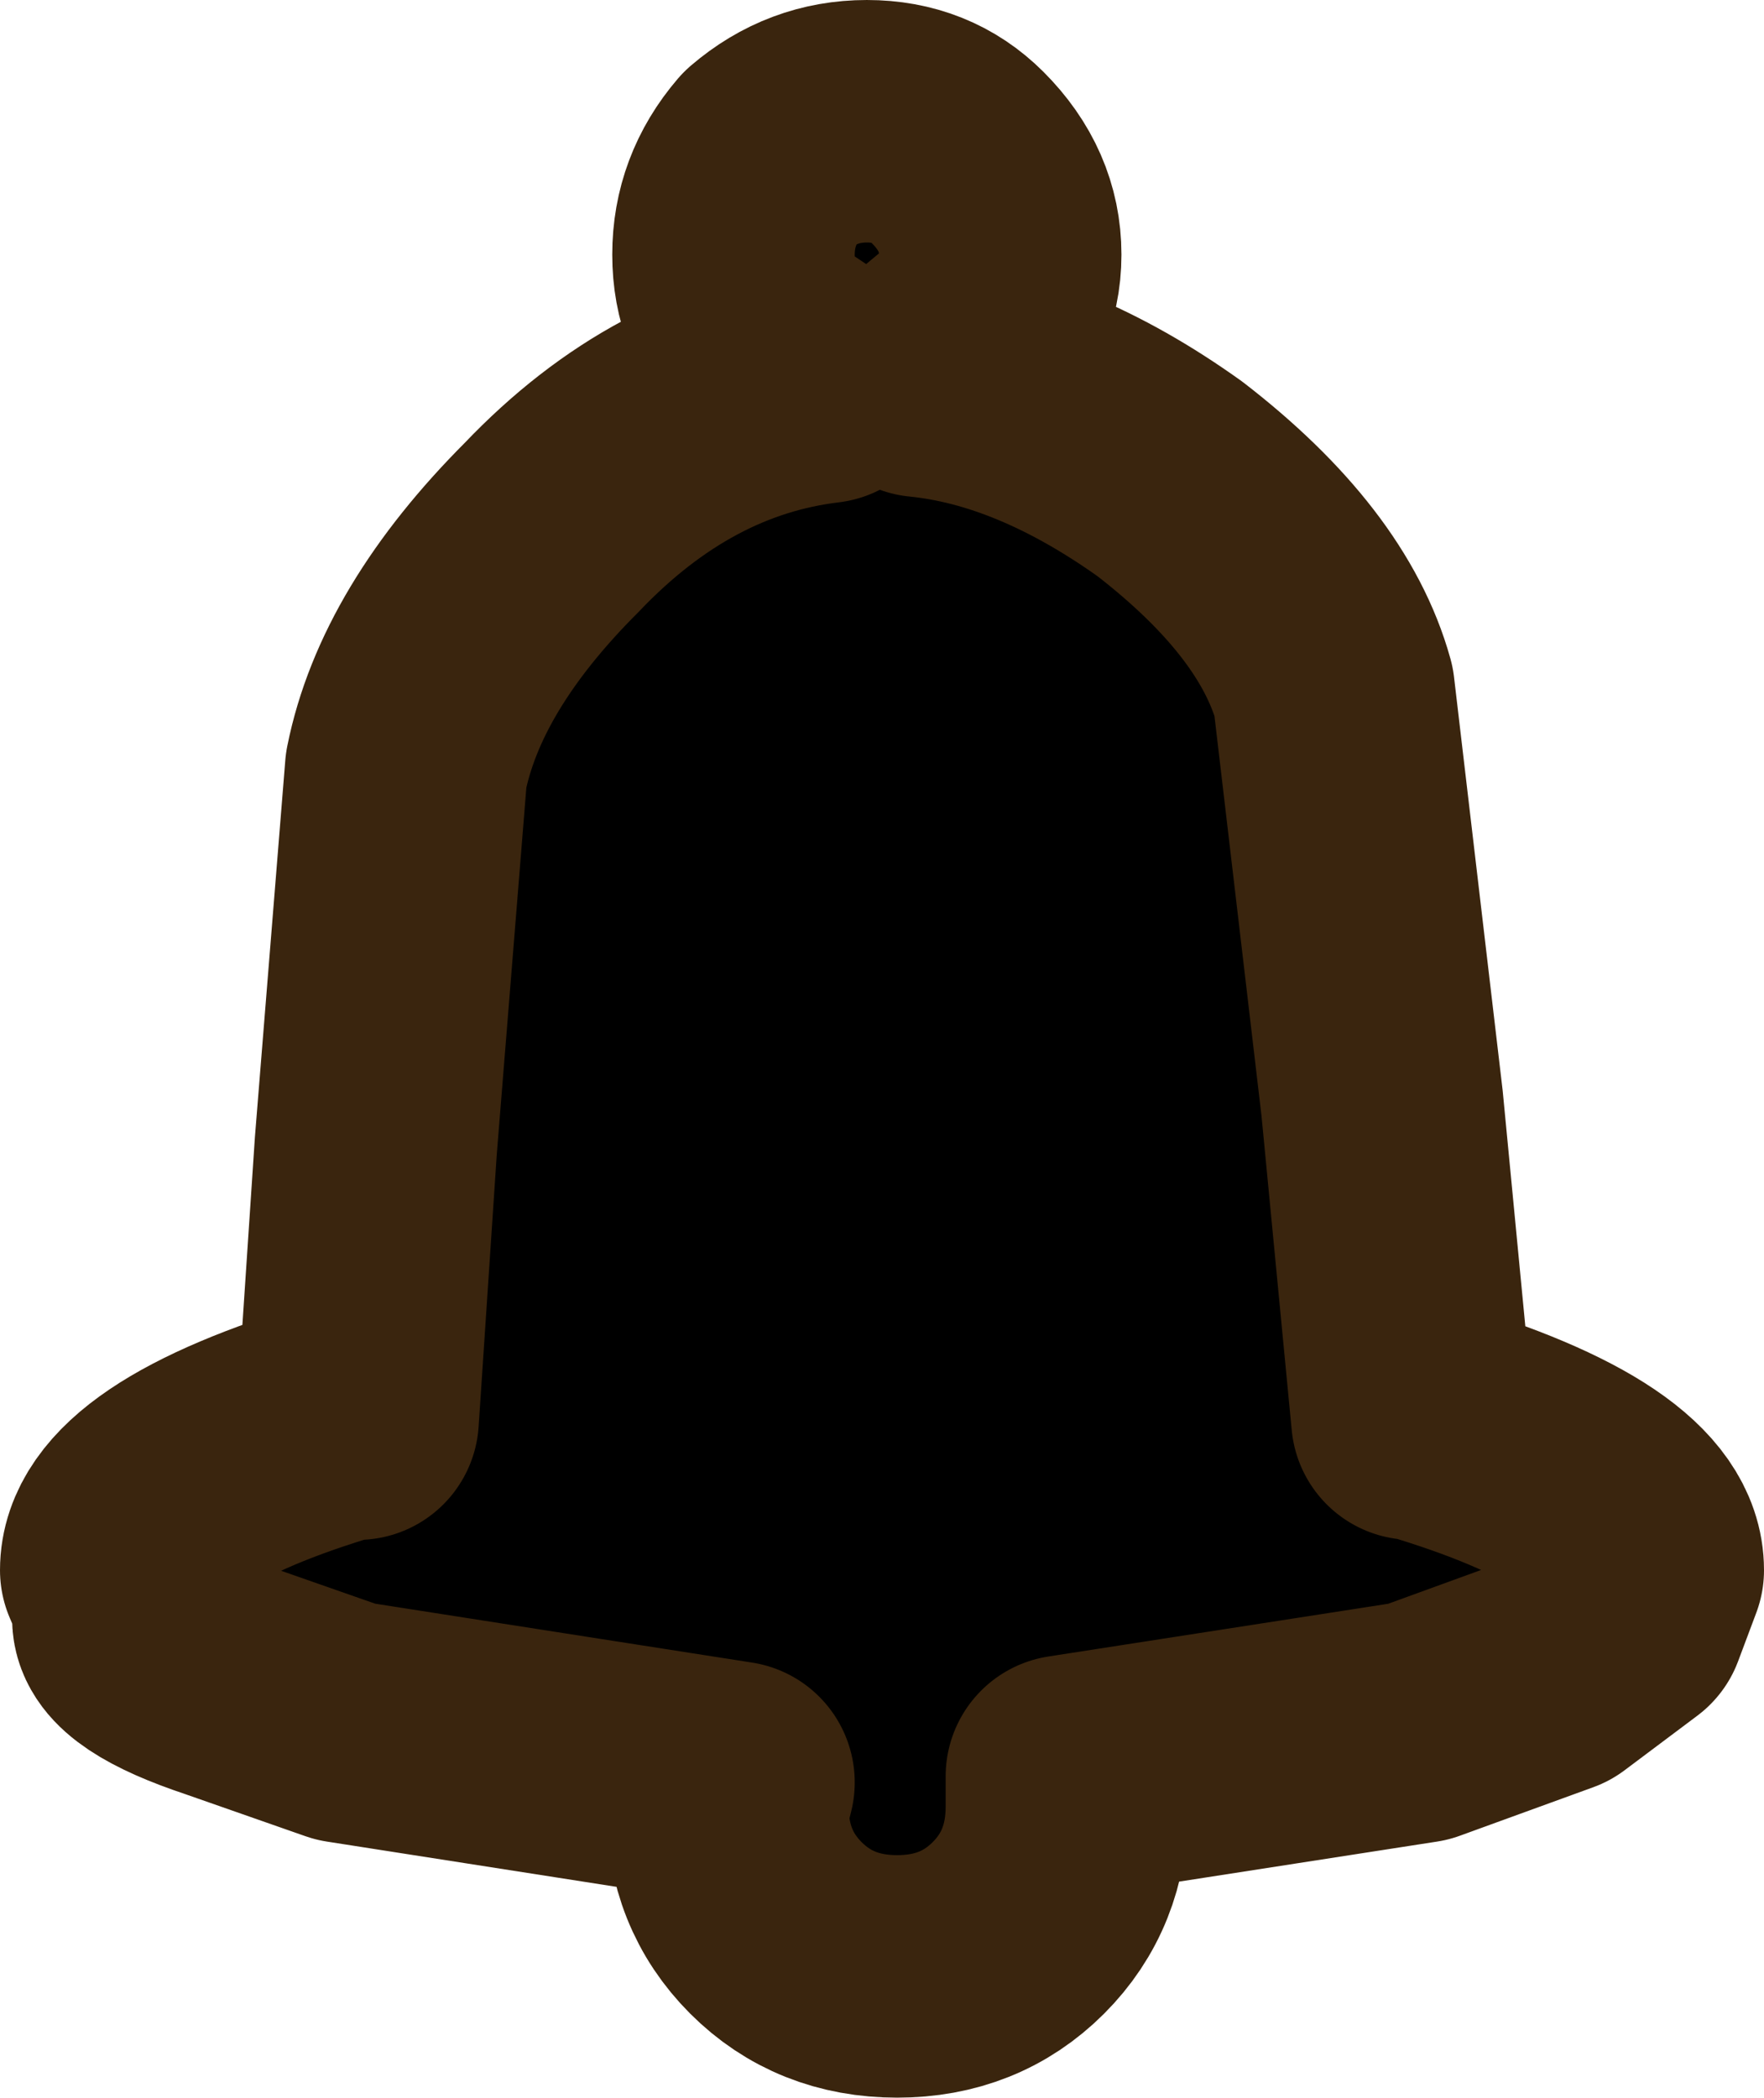 <?xml version="1.0" encoding="UTF-8" standalone="no"?>
<svg xmlns:xlink="http://www.w3.org/1999/xlink" height="17.3px" width="14.55px" xmlns="http://www.w3.org/2000/svg">
  <g transform="matrix(1.0, 0.0, 0.0, 1.0, -7.2, -9.1)">
    <path d="M20.6 22.45 L20.0 22.9 18.9 23.3 16.0 23.75 16.0 24.0 Q16.0 24.6 15.6 25.0 15.2 25.4 14.6 25.4 14.0 25.4 13.6 25.0 13.2 24.6 13.2 24.0 L13.25 23.8 10.05 23.3 9.05 22.95 Q8.3 22.7 8.3 22.45 L8.35 22.4 8.2 22.05 Q8.2 21.35 10.05 20.8 L10.15 20.8 10.3 18.55 10.55 15.45 Q10.75 14.45 11.75 13.45 12.75 12.4 14.0 12.25 L13.55 11.95 Q13.25 11.65 13.25 11.2 13.25 10.75 13.55 10.4 13.9 10.1 14.35 10.1 14.8 10.1 15.1 10.4 15.45 10.75 15.45 11.2 15.45 11.65 15.1 11.95 L14.8 12.2 Q15.8 12.3 16.85 13.05 17.95 13.9 18.2 14.8 L18.6 18.2 18.85 20.8 18.9 20.8 Q20.75 21.35 20.75 22.05 L20.6 22.45" fill="#000000" fill-rule="evenodd" stroke="none"/>
    <path d="M20.6 22.45 L20.0 22.9 18.9 23.3 16.0 23.75 16.0 24.0 Q16.0 24.6 15.6 25.0 15.2 25.4 14.6 25.4 14.0 25.4 13.6 25.0 13.2 24.6 13.2 24.0 L13.25 23.8 10.05 23.3 9.05 22.95 Q8.3 22.7 8.3 22.45 L8.35 22.4 8.2 22.05 Q8.2 21.35 10.05 20.8 L10.15 20.8 10.3 18.55 10.55 15.45 Q10.75 14.45 11.75 13.45 12.75 12.4 14.0 12.25 L13.55 11.95 Q13.25 11.65 13.25 11.2 13.25 10.75 13.55 10.4 13.9 10.1 14.35 10.1 14.8 10.1 15.1 10.4 15.45 10.75 15.45 11.2 15.45 11.65 15.1 11.95 L14.8 12.2 Q15.8 12.3 16.85 13.05 17.95 13.9 18.2 14.8 L18.6 18.2 18.85 20.8 18.9 20.8 Q20.75 21.35 20.75 22.05 L20.6 22.45 Z" fill="none" stroke="#3a250e" stroke-linecap="round" stroke-linejoin="round" stroke-width="2.0"/>
  </g>
</svg>
